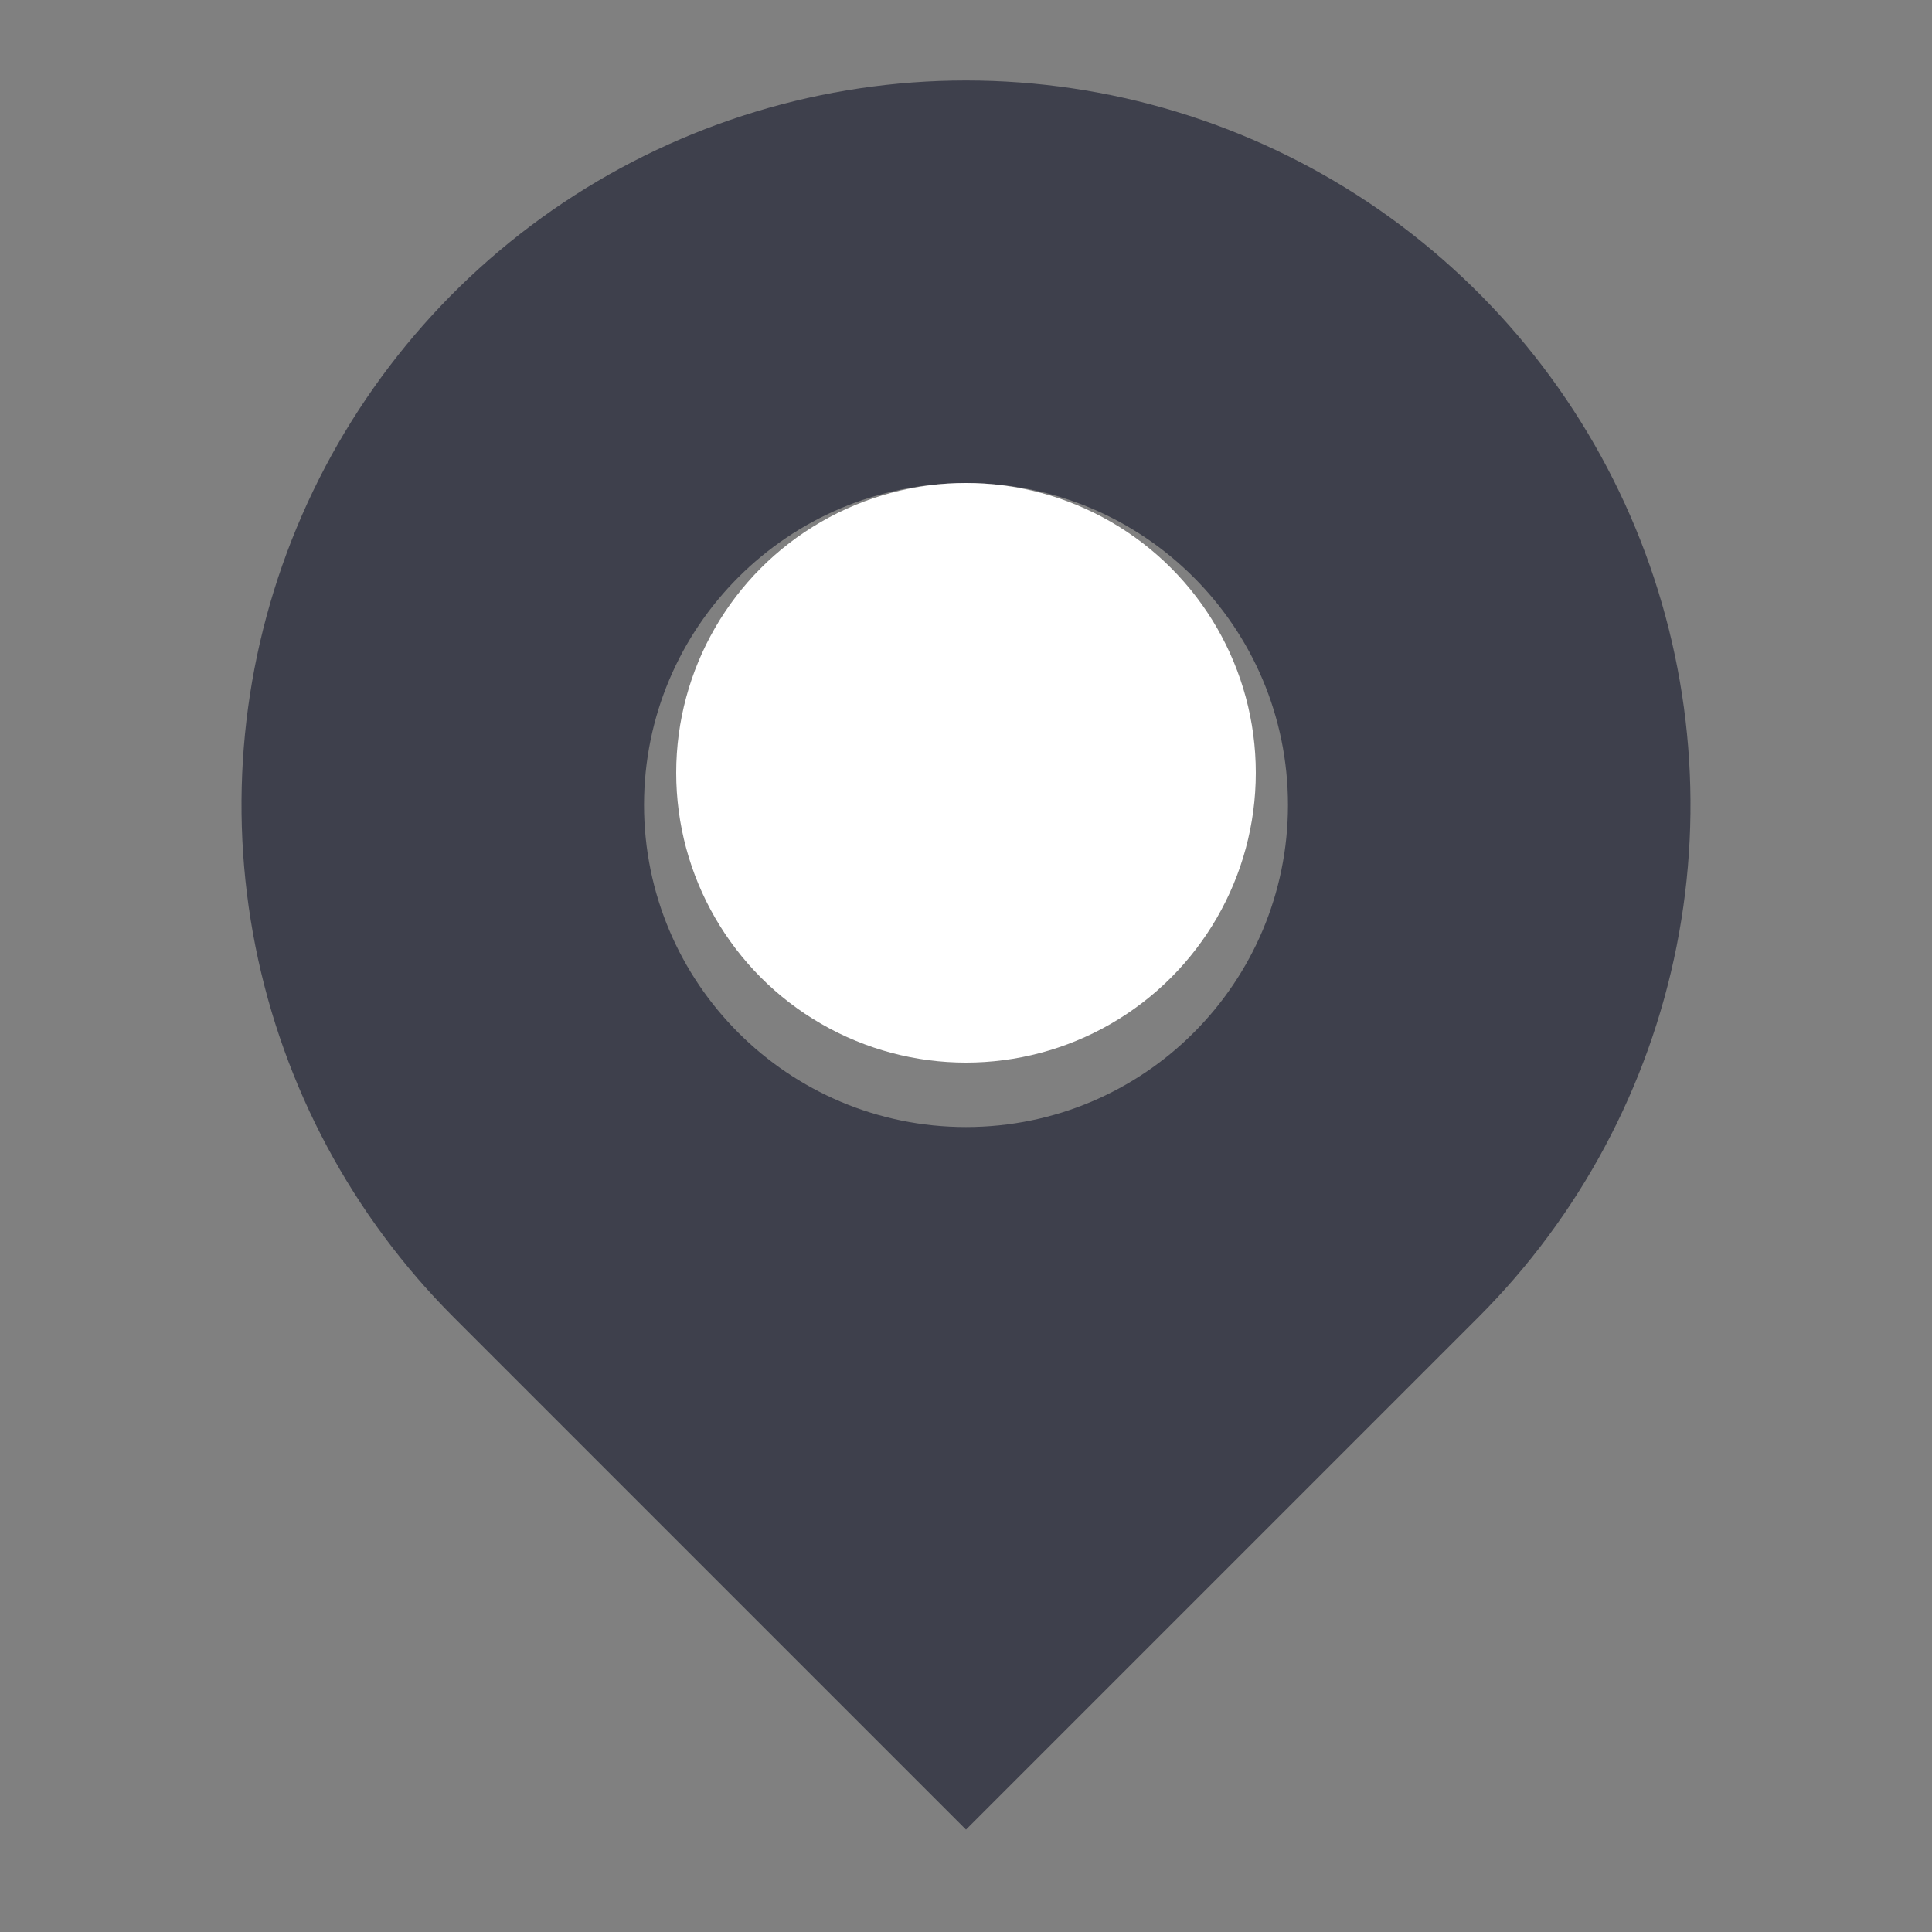 <svg width="20" height="20" viewBox="0 0 20 20" fill="none" xmlns="http://www.w3.org/2000/svg">
<rect x="0" y="0" width="20" height="20" fill="#808080" stroke="none"/>
<path fill-rule="evenodd" clip-rule="evenodd" d="M10 18.94L15.303 13.637C16.352 12.588 17.067 11.251 17.356 9.796C17.645 8.342 17.497 6.834 16.929 5.463C16.361 4.093 15.4 2.921 14.167 2.097C12.933 1.273 11.483 0.833 10 0.833C8.517 0.833 7.067 1.273 5.833 2.097C4.6 2.921 3.639 4.093 3.071 5.463C2.503 6.834 2.355 8.342 2.644 9.796C2.933 11.251 3.648 12.588 4.697 13.637L10 18.94ZM10 11.667C11.841 11.667 13.333 10.174 13.333 8.333C13.333 6.492 11.841 5 10 5C8.159 5 6.667 6.492 6.667 8.333C6.667 10.174 8.159 11.667 10 11.667Z" fill="#3E404C"/>
<circle cx="10" cy="8" r="3" fill="white"/>
</svg>
